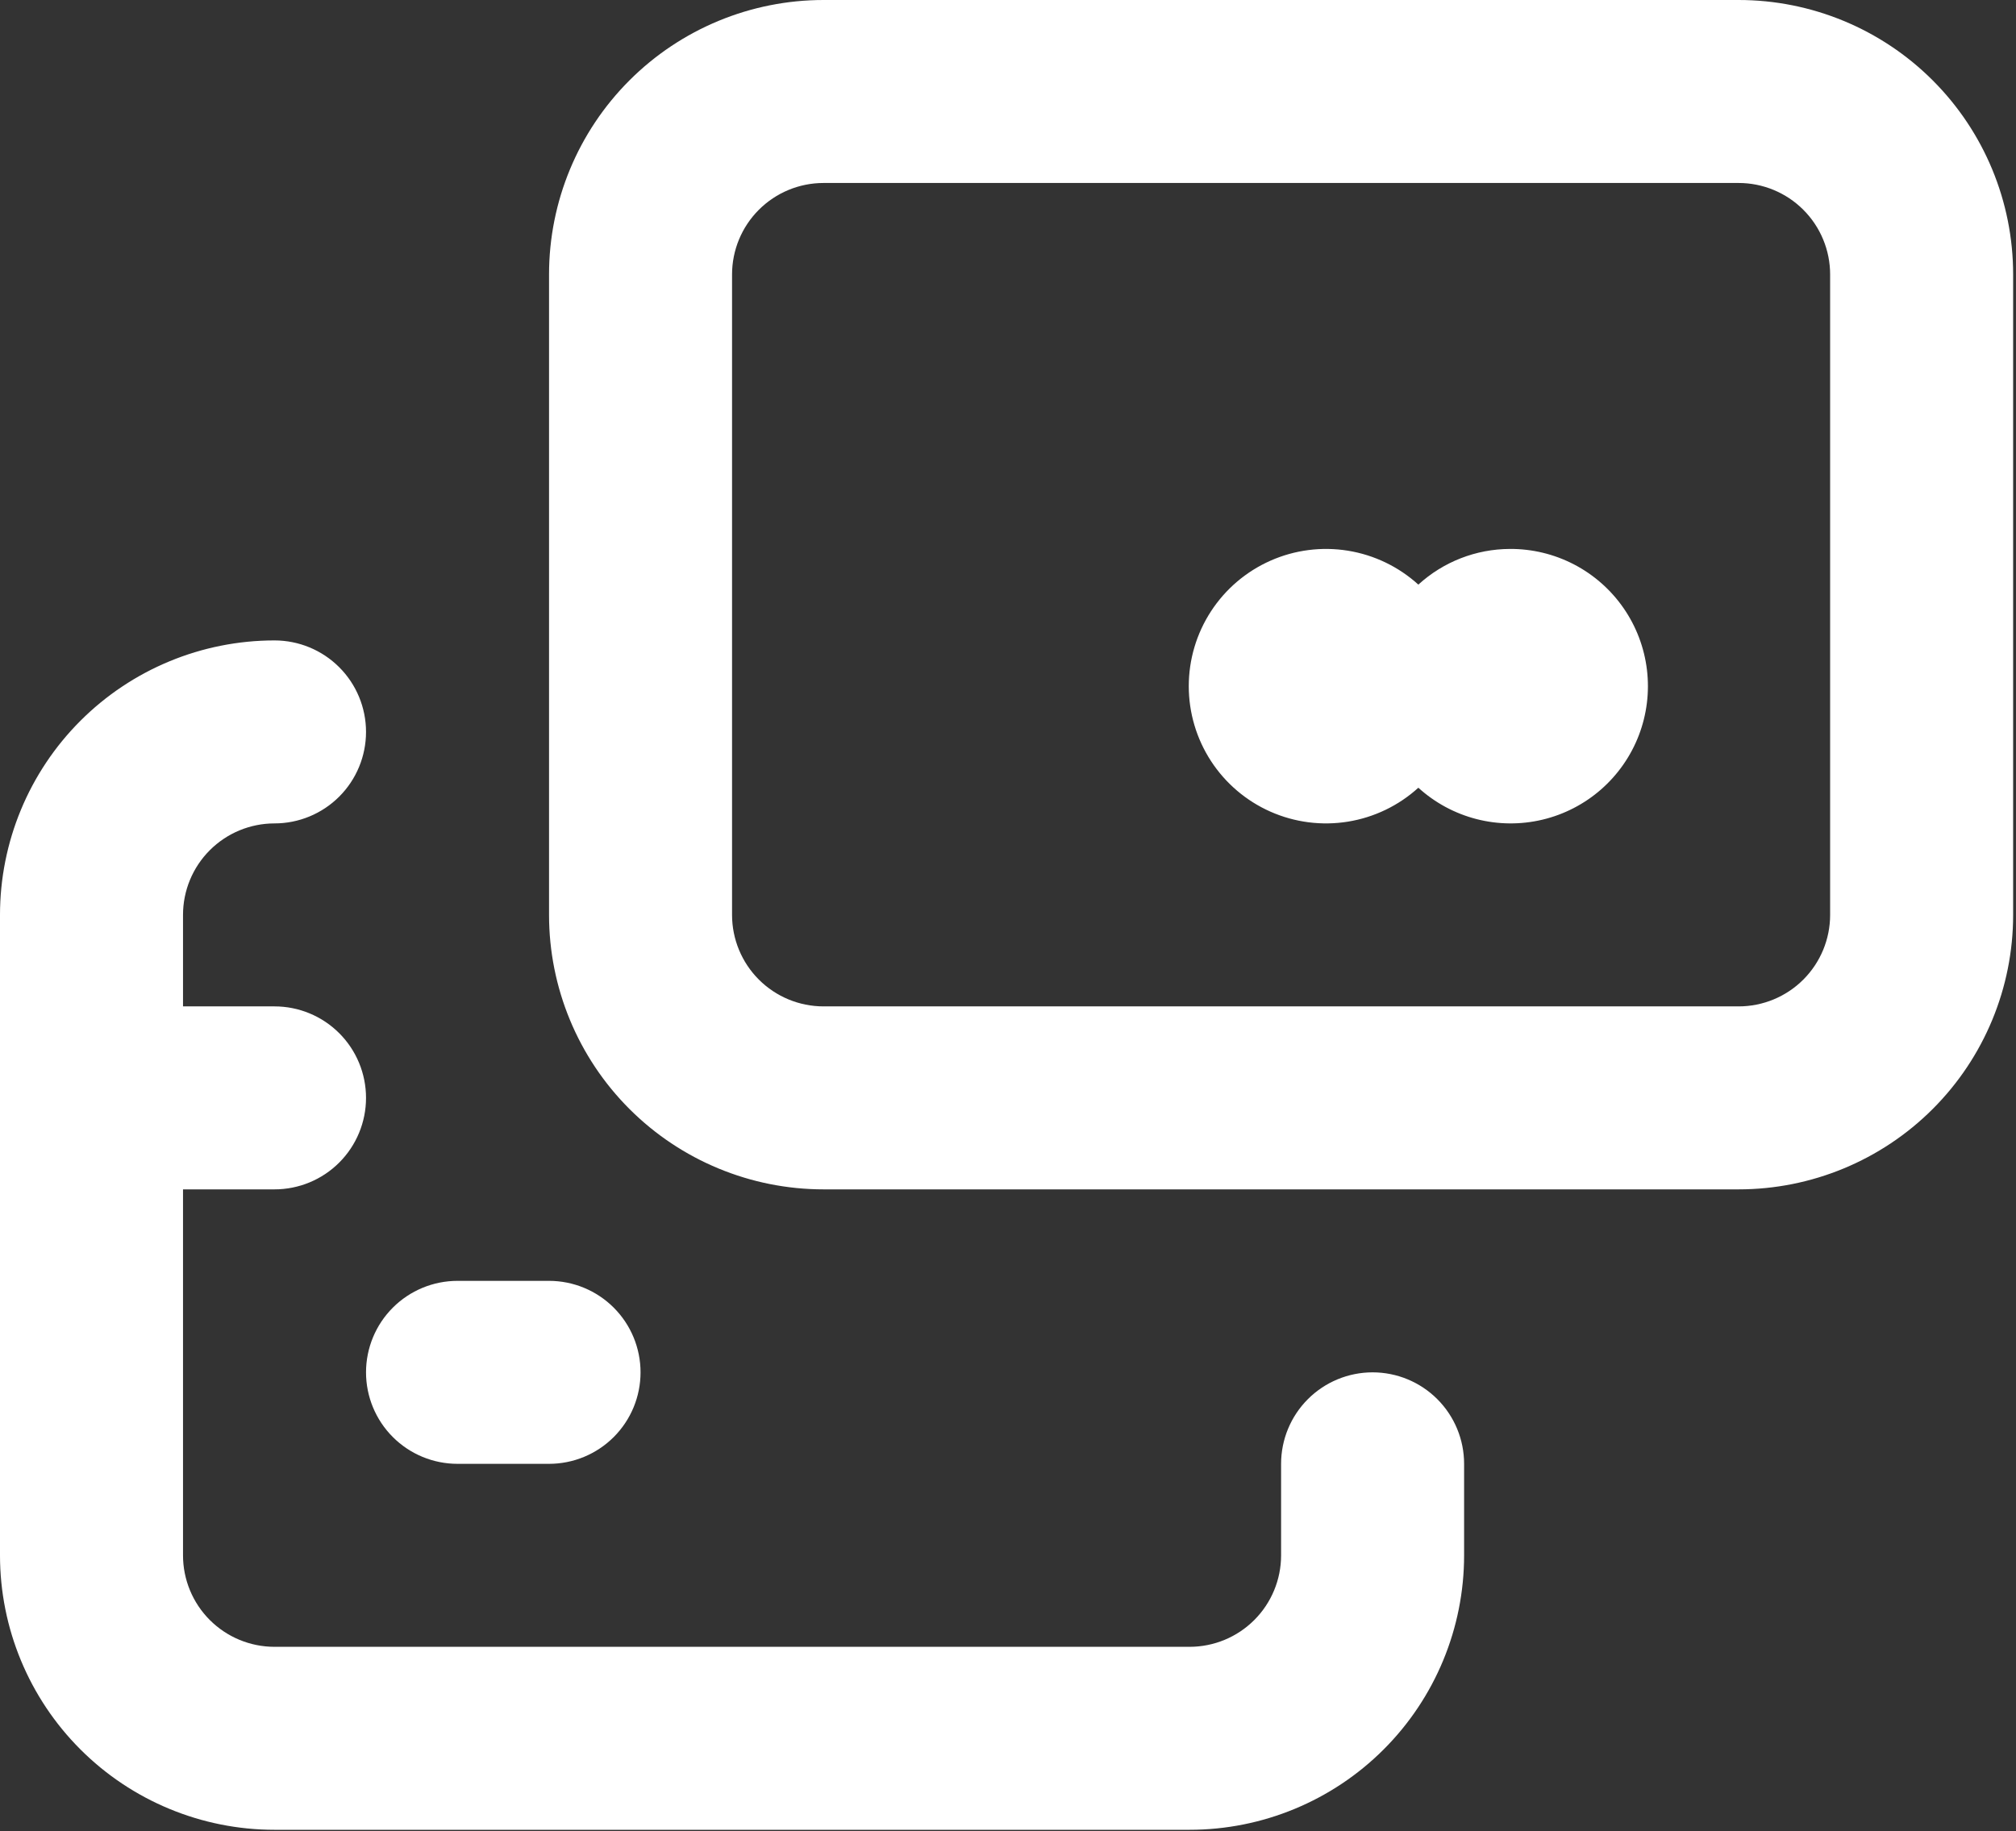 <svg width="470" height="427" viewBox="0 0 470 427" fill="none" xmlns="http://www.w3.org/2000/svg">
<rect x="0" y="0" width="470" height="427" fill="#333333" stroke="none"/>
<path d="M405.333 0H192C175.026 0 158.748 6.743 146.745 18.745C134.743 30.747 128 47.026 128 64V213.333C128 230.307 134.743 246.586 146.745 258.588C158.748 270.59 175.026 277.333 192 277.333H405.333C422.307 277.333 438.586 270.59 450.588 258.588C462.591 246.586 469.333 230.307 469.333 213.333V64C469.333 47.026 462.591 30.747 450.588 18.745C438.586 6.743 422.307 0 405.333 0ZM426.667 213.333C426.667 218.991 424.419 224.417 420.418 228.418C416.418 232.419 410.991 234.667 405.333 234.667H192C186.342 234.667 180.916 232.419 176.915 228.418C172.914 224.417 170.667 218.991 170.667 213.333V64C170.667 58.342 172.914 52.916 176.915 48.915C180.916 44.914 186.342 42.667 192 42.667H405.333C410.991 42.667 416.418 44.914 420.418 48.915C424.419 52.916 426.667 58.342 426.667 64V213.333ZM352 128C344.102 128.027 336.497 130.993 330.667 136.32C326.079 132.15 320.38 129.403 314.26 128.412C308.141 127.42 301.865 128.228 296.196 130.736C290.527 133.244 285.709 137.345 282.326 142.54C278.944 147.735 277.143 153.801 277.143 160C277.143 166.199 278.944 172.265 282.326 177.46C285.709 182.655 290.527 186.756 296.196 189.264C301.865 191.772 308.141 192.58 314.26 191.588C320.38 190.597 326.079 187.85 330.667 183.68C334.519 187.181 339.168 189.69 344.209 190.988C349.25 192.287 354.532 192.335 359.597 191.13C364.661 189.925 369.355 187.503 373.272 184.073C377.188 180.643 380.209 176.31 382.071 171.448C383.934 166.587 384.582 161.345 383.96 156.176C383.338 151.008 381.465 146.069 378.502 141.788C375.539 137.508 371.577 134.014 366.959 131.612C362.341 129.209 357.206 127.969 352 128ZM320 320C314.342 320 308.916 322.248 304.915 326.248C300.914 330.249 298.667 335.675 298.667 341.333V362.667C298.667 368.325 296.419 373.751 292.418 377.752C288.418 381.752 282.991 384 277.333 384H64C58.342 384 52.916 381.752 48.915 377.752C44.914 373.751 42.667 368.325 42.667 362.667V277.333H64C69.658 277.333 75.084 275.086 79.085 271.085C83.086 267.084 85.333 261.658 85.333 256C85.333 250.342 83.086 244.916 79.085 240.915C75.084 236.914 69.658 234.667 64 234.667H42.667V213.333C42.667 207.675 44.914 202.249 48.915 198.248C52.916 194.248 58.342 192 64 192C69.658 192 75.084 189.752 79.085 185.752C83.086 181.751 85.333 176.325 85.333 170.667C85.333 165.009 83.086 159.582 79.085 155.582C75.084 151.581 69.658 149.333 64 149.333C47.026 149.333 30.747 156.076 18.745 168.078C6.743 180.081 0 196.359 0 213.333V362.667C0 379.64 6.743 395.919 18.745 407.921C30.747 419.924 47.026 426.667 64 426.667H277.333C294.307 426.667 310.586 419.924 322.588 407.921C334.591 395.919 341.333 379.64 341.333 362.667V341.333C341.333 335.675 339.086 330.249 335.085 326.248C331.084 322.248 325.658 320 320 320ZM106.667 341.333H128C133.658 341.333 139.084 339.086 143.085 335.085C147.086 331.084 149.333 325.658 149.333 320C149.333 314.342 147.086 308.916 143.085 304.915C139.084 300.914 133.658 298.667 128 298.667H106.667C101.009 298.667 95.582 300.914 91.582 304.915C87.581 308.916 85.333 314.342 85.333 320C85.333 325.658 87.581 331.084 91.582 335.085C95.582 339.086 101.009 341.333 106.667 341.333Z" fill="white"/>
</svg>
